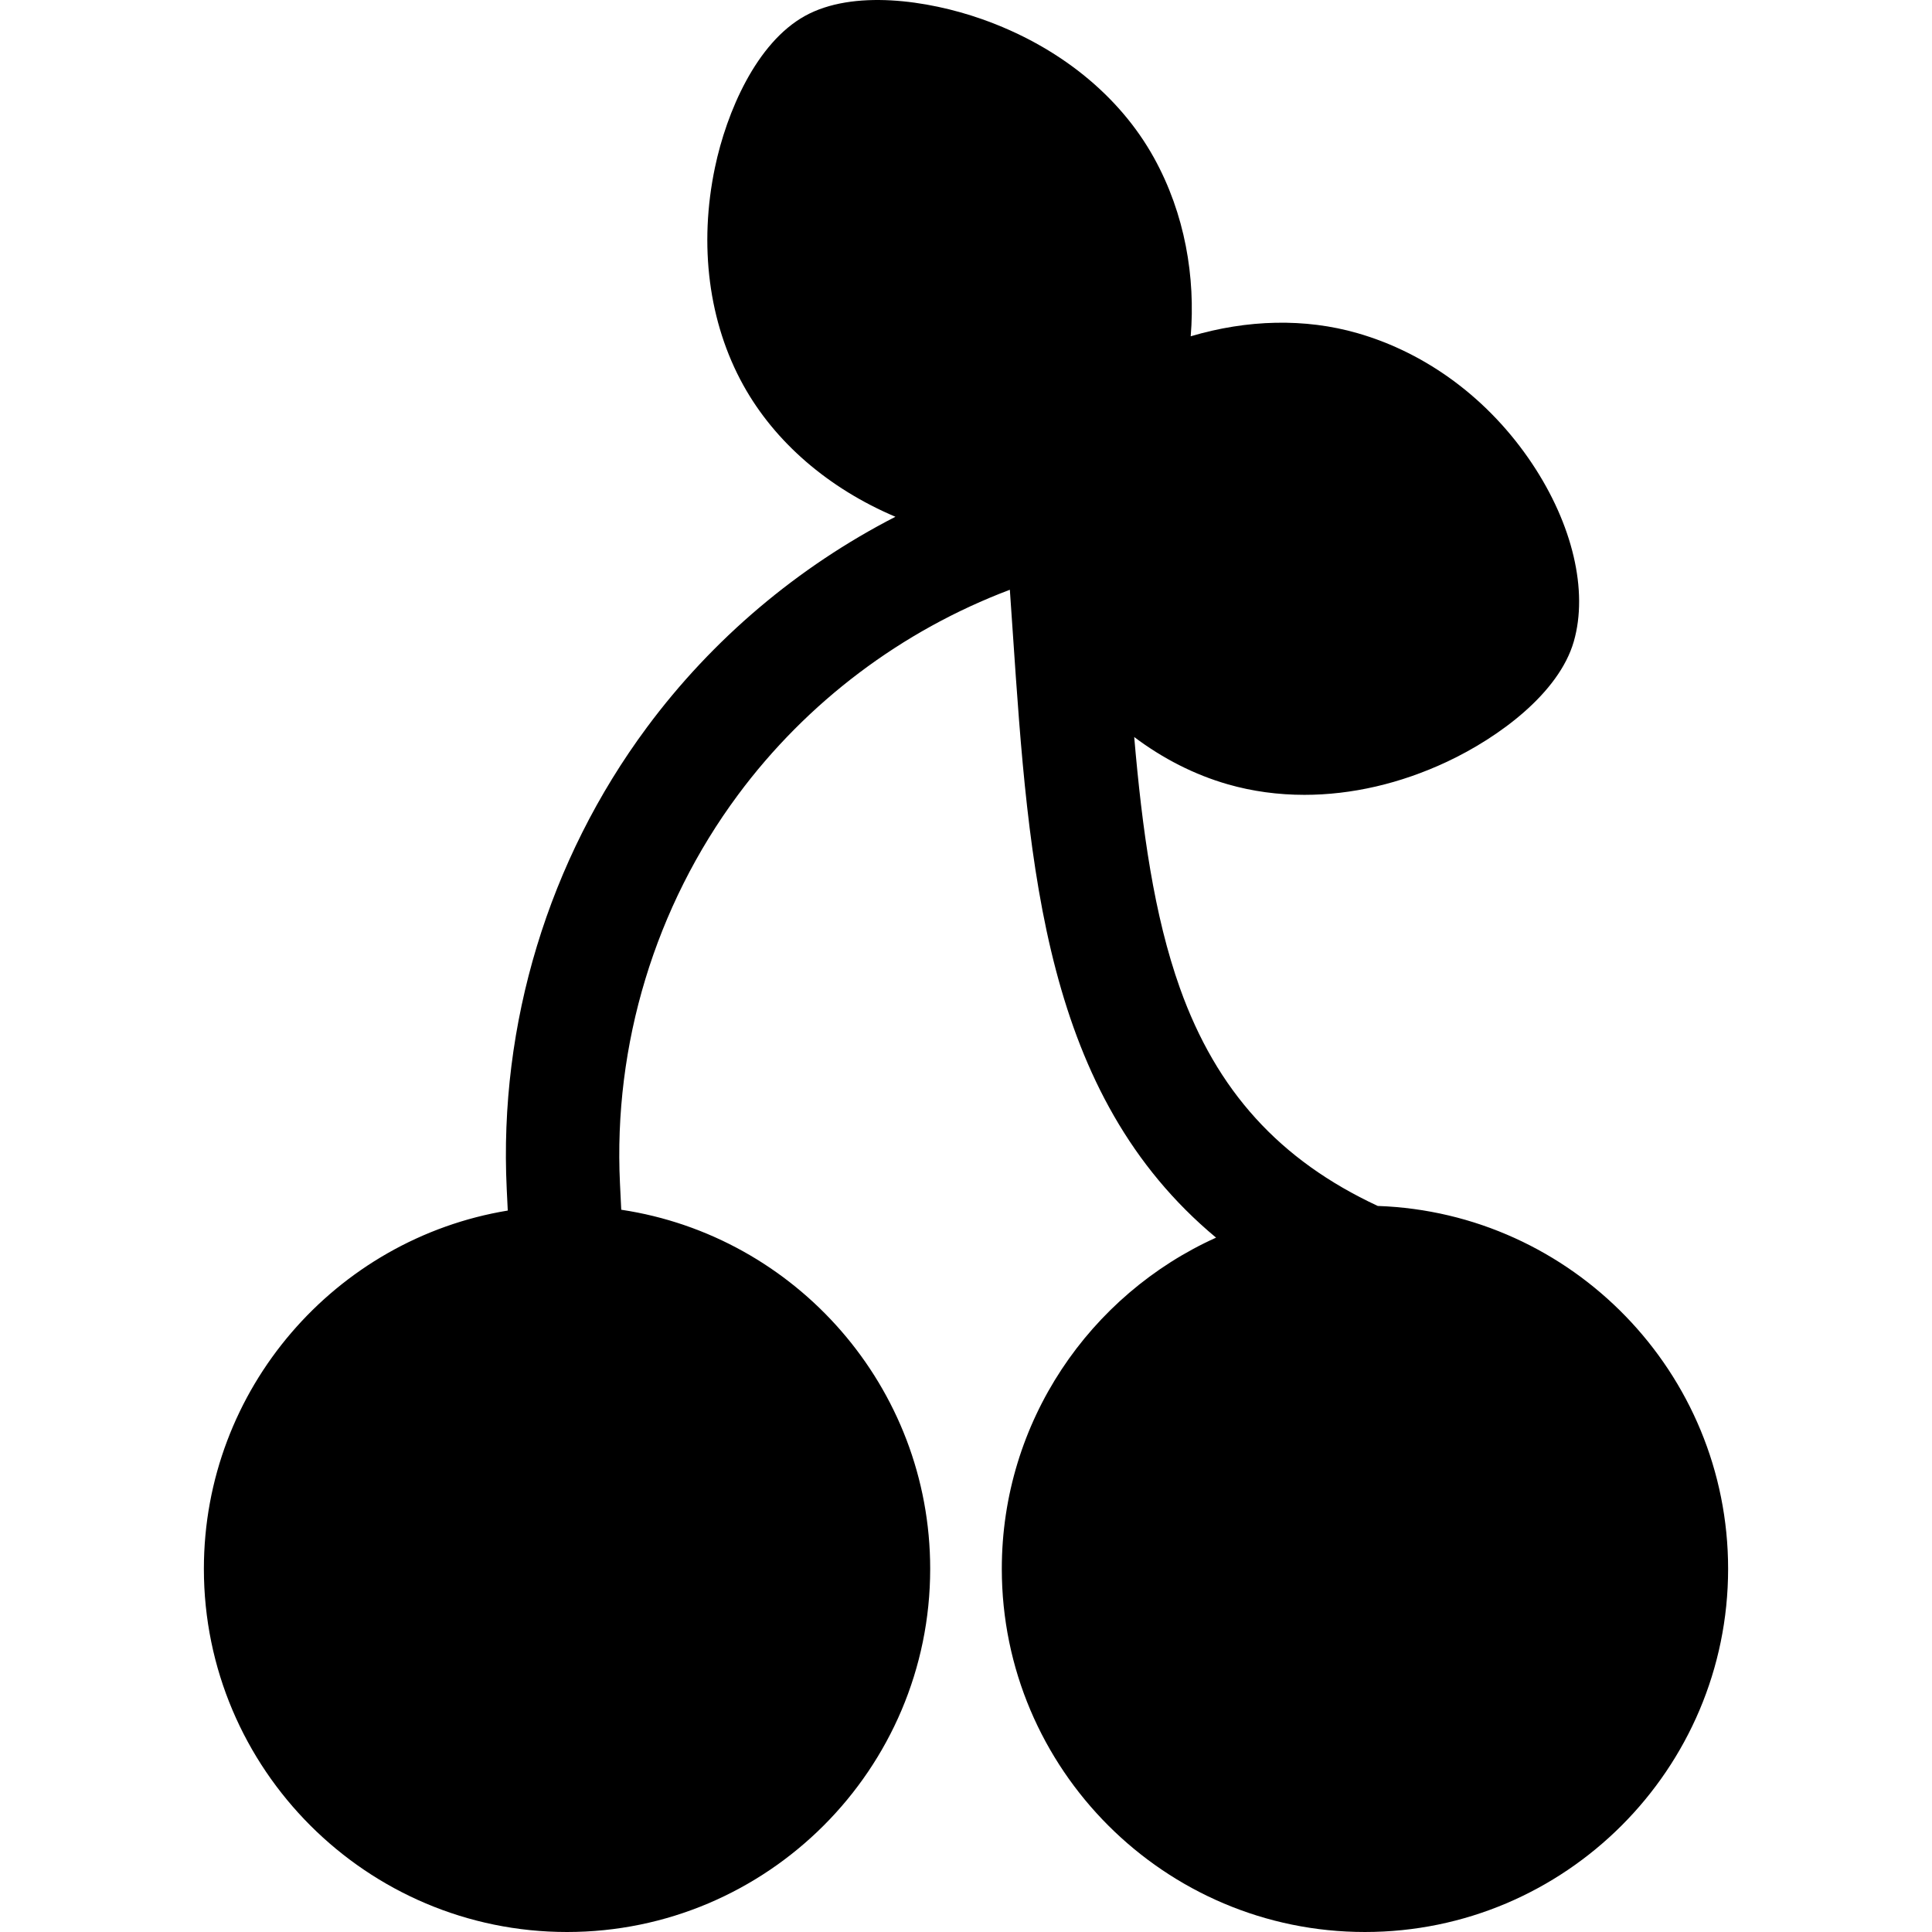 <?xml version="1.0" encoding="iso-8859-1"?>
<!-- Generator: Adobe Illustrator 19.0.0, SVG Export Plug-In . SVG Version: 6.00 Build 0)  -->
<svg xmlns="http://www.w3.org/2000/svg" xmlns:xlink="http://www.w3.org/1999/xlink" version="1.1" id="Capa_1" x="0px" y="0px" viewBox="0 0 511.999 511.999" style="enable-background:new 0 0 511.999 511.999;" xml:space="preserve">
<g>
	<g>
		<path d="M365.115,319.587c-26.02-12.123-42.715-30.523-52.411-57.692c-6.904-19.344-10.023-42.117-12.127-66.576    c7.613,5.724,15.988,9.996,24.799,12.527c6.51,1.87,13.336,2.795,20.31,2.795c12.469,0,25.404-2.96,37.796-8.775    c13.654-6.408,29.65-18.147,33.592-31.877c3.847-13.394-0.295-31.03-11.082-47.177c-11.323-16.95-27.759-29.214-46.279-34.533    c-13.847-3.976-29.125-3.629-44.165,0.841c1.281-15.609-1.487-32.412-9.741-47.316c-9.185-16.587-25.408-29.646-45.679-36.769    c-14.279-5.018-34.075-7.868-46.807-0.817c-12.857,7.12-20.747,25.396-23.842,40.125c-4.34,20.651-1.676,41.152,7.502,57.727    c8.372,15.117,22.575,27.349,40.313,34.875c-25.797,13.258-48.46,32.335-65.893,55.859c-26.048,35.149-39.23,78.57-37.115,122.268    l0.277,5.736c-45.621,7.521-80.533,47.232-80.533,94.95c0,53.066,43.173,96.239,96.239,96.239    c53.066,0,96.239-43.173,96.239-96.239c0-48.185-35.596-88.21-81.872-95.167l-0.338-6.972    c-1.779-36.785,9.316-73.337,31.243-102.924c18.314-24.712,43.477-43.603,72.078-54.404c0.267,3.819,0.528,7.625,0.783,11.394    c4.24,62.636,8.291,122.385,53.866,160.299c-33.446,15.095-56.781,48.759-56.781,87.773c0,53.066,43.173,96.239,96.239,96.239    c53.066,0,96.24-43.173,96.24-96.239C457.967,363.828,416.619,321.379,365.115,319.587z"/>
	</g>
</g>
<g>
</g>
<g>
</g>
<g>
</g>
<g>
</g>
<g>
</g>
<g>
</g>
<g>
</g>
<g>
</g>
<g>
</g>
<g>
</g>
<g>
</g>
<g>
</g>
<g>
</g>
<g>
</g>
<g>
</g>
</svg>
